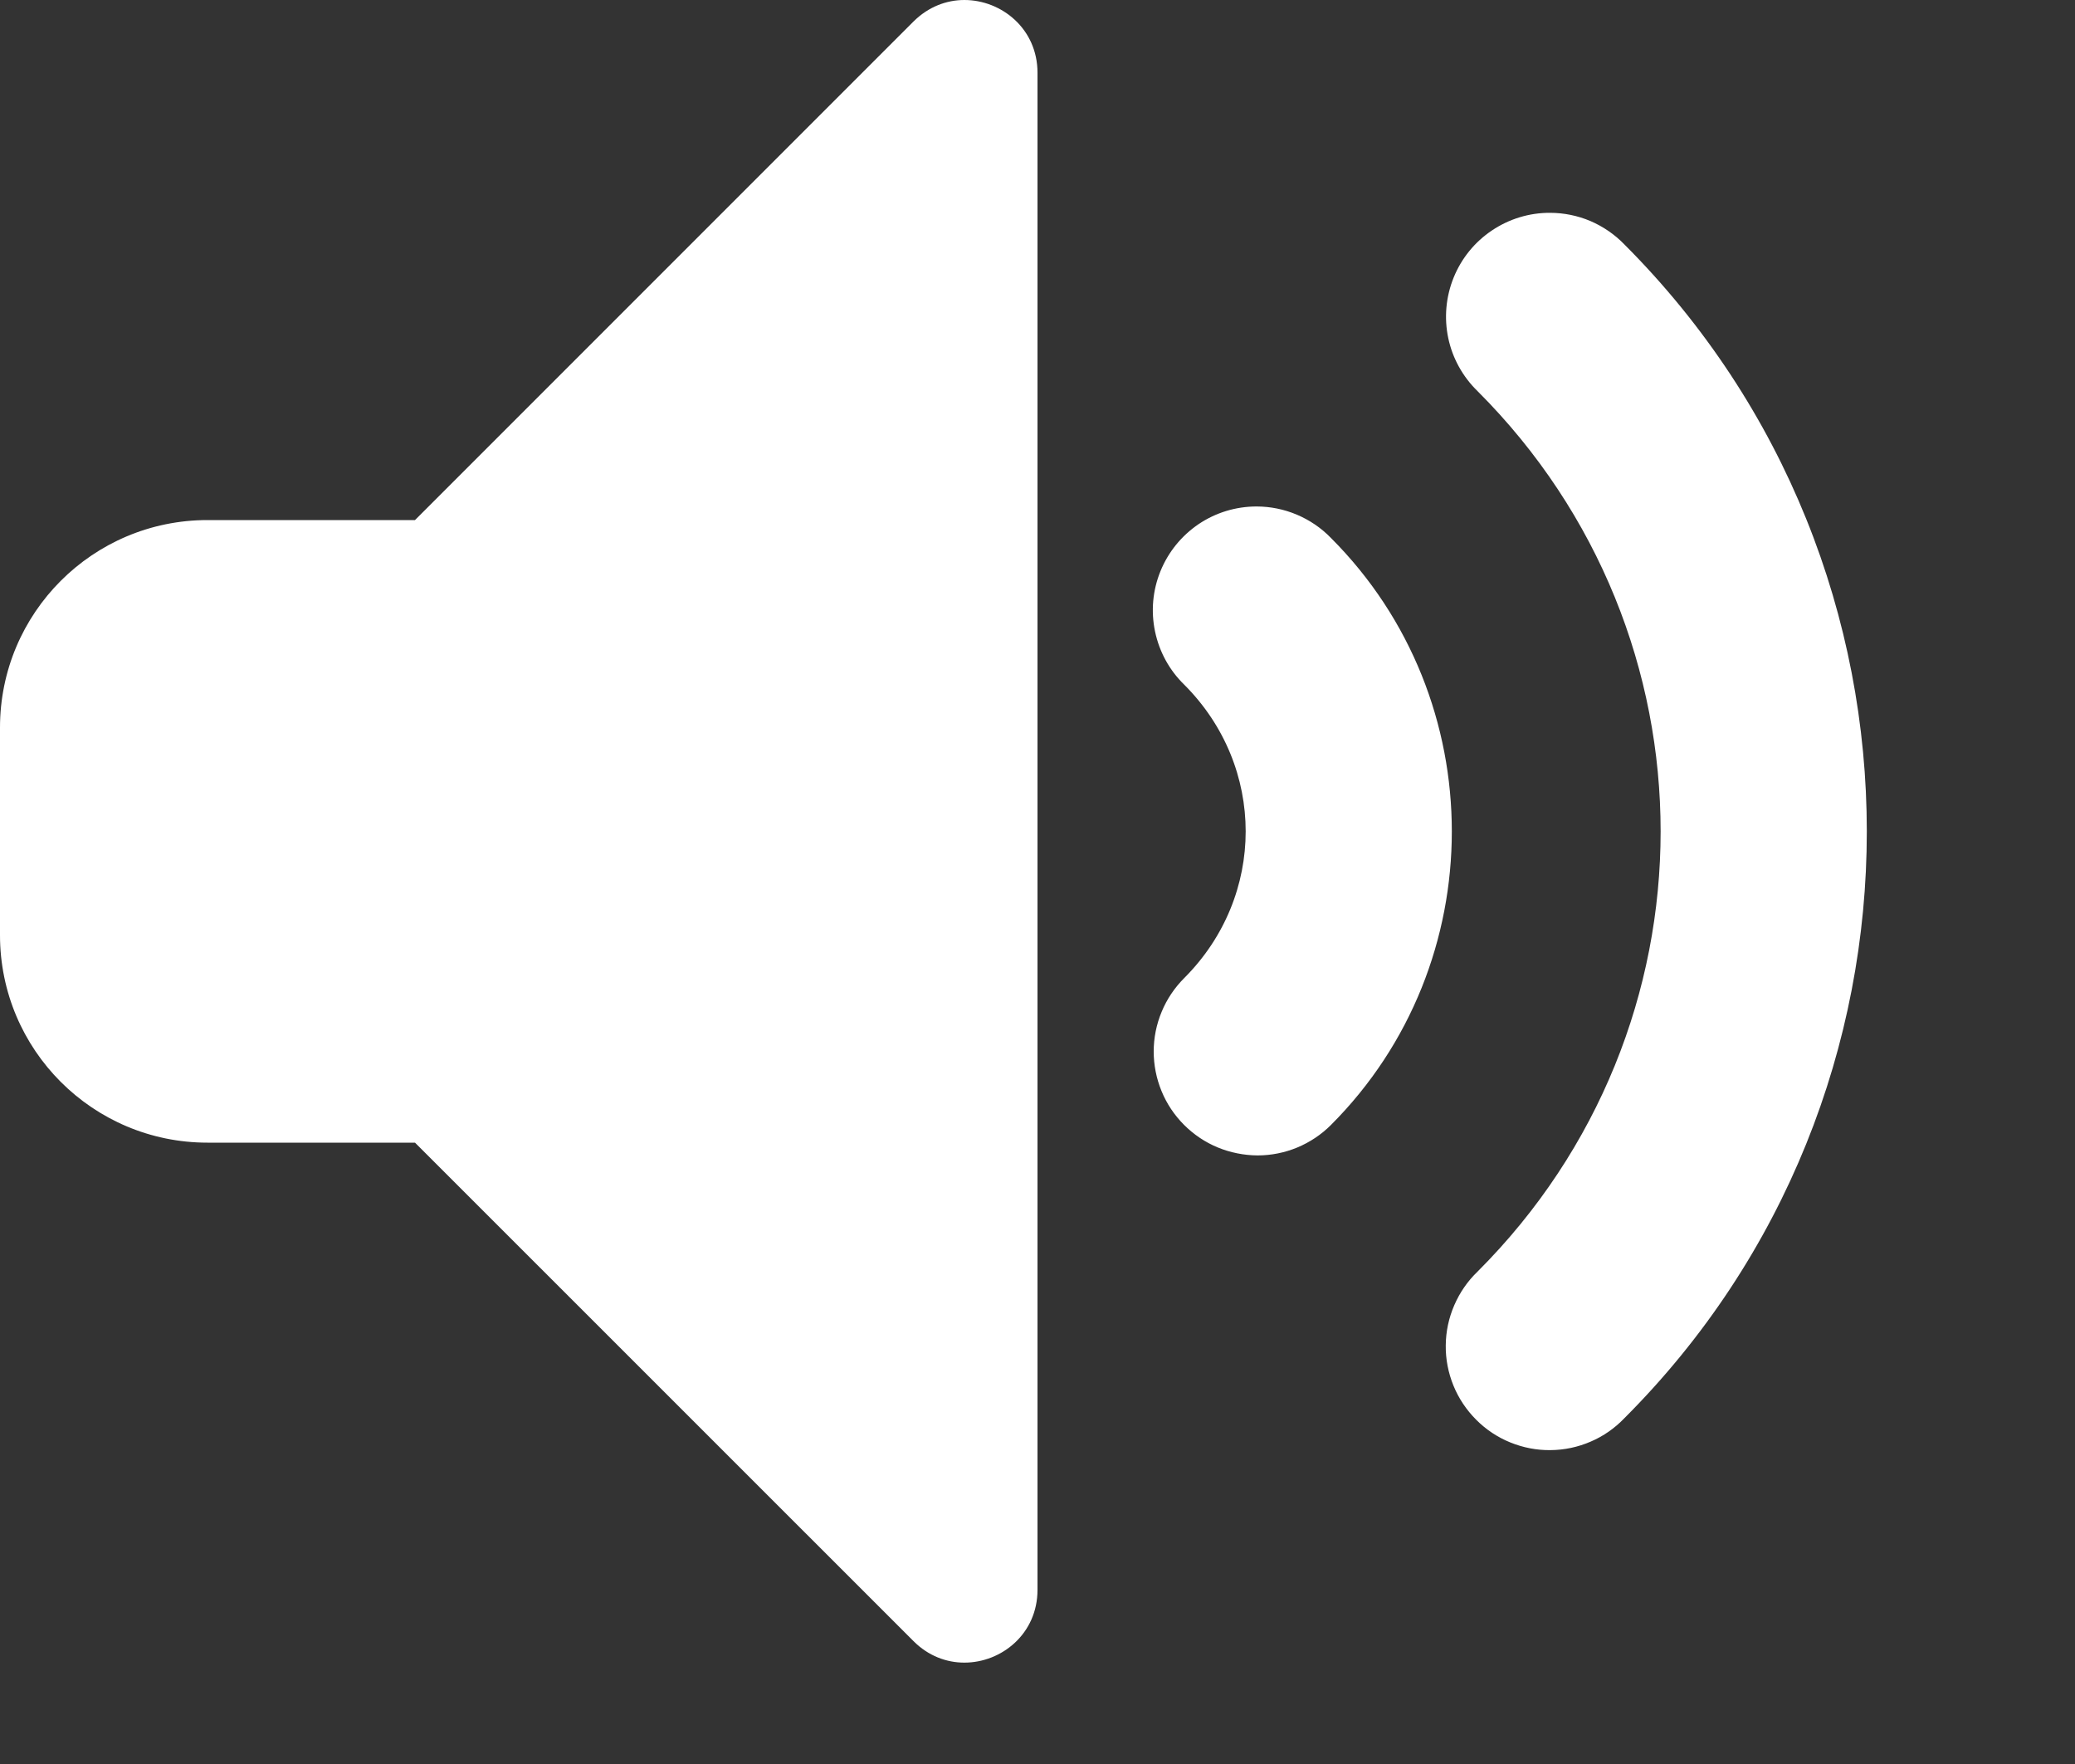 <svg width="20" height="17" viewBox="0 0 20 17" fill="none" xmlns="http://www.w3.org/2000/svg">
<rect x="0" y="0" width="20" height="17" fill="#333333" stroke="none"/>
<path d="M9.295 0C9.123 0 8.948 0.065 8.805 0.207L4 5.012H2C0.895 5.012 0 5.907 0 7.012V9.012C0 10.117 0.895 11.012 2 11.012H4L8.805 15.816C8.948 15.959 9.123 16.023 9.295 16.023C9.655 16.023 10 15.744 10 15.322V0.701C10 0.279 9.655 0 9.295 0ZM14.94 2.051C14.74 2.05 14.545 2.11 14.38 2.221C14.214 2.332 14.086 2.49 14.011 2.675C13.936 2.86 13.918 3.063 13.959 3.258C14 3.453 14.099 3.631 14.242 3.77C16.594 6.121 16.594 9.903 14.242 12.254C14.146 12.346 14.07 12.456 14.017 12.579C13.964 12.701 13.936 12.832 13.935 12.965C13.933 13.098 13.959 13.23 14.009 13.353C14.059 13.476 14.134 13.588 14.228 13.682C14.322 13.777 14.434 13.851 14.557 13.901C14.68 13.951 14.812 13.977 14.945 13.975C15.078 13.974 15.21 13.946 15.332 13.893C15.454 13.841 15.564 13.764 15.656 13.668C18.773 10.553 18.772 5.472 15.656 2.355C15.563 2.259 15.452 2.183 15.329 2.13C15.206 2.078 15.073 2.051 14.94 2.051ZM12.111 4.881C11.912 4.881 11.718 4.94 11.553 5.051C11.388 5.163 11.26 5.32 11.185 5.505C11.11 5.689 11.092 5.891 11.133 6.086C11.174 6.281 11.271 6.459 11.414 6.598C12.204 7.388 12.204 8.636 11.414 9.426C11.321 9.519 11.247 9.629 11.197 9.75C11.146 9.872 11.12 10.002 11.12 10.133C11.12 10.265 11.146 10.395 11.196 10.516C11.246 10.638 11.32 10.748 11.413 10.841C11.506 10.934 11.616 11.008 11.737 11.058C11.859 11.108 11.989 11.134 12.12 11.135C12.252 11.135 12.382 11.109 12.503 11.059C12.625 11.008 12.735 10.935 12.828 10.842C14.382 9.288 14.382 6.737 12.828 5.184C12.735 5.088 12.623 5.012 12.5 4.96C12.377 4.908 12.245 4.881 12.111 4.881Z" fill="white"/>
</svg>
